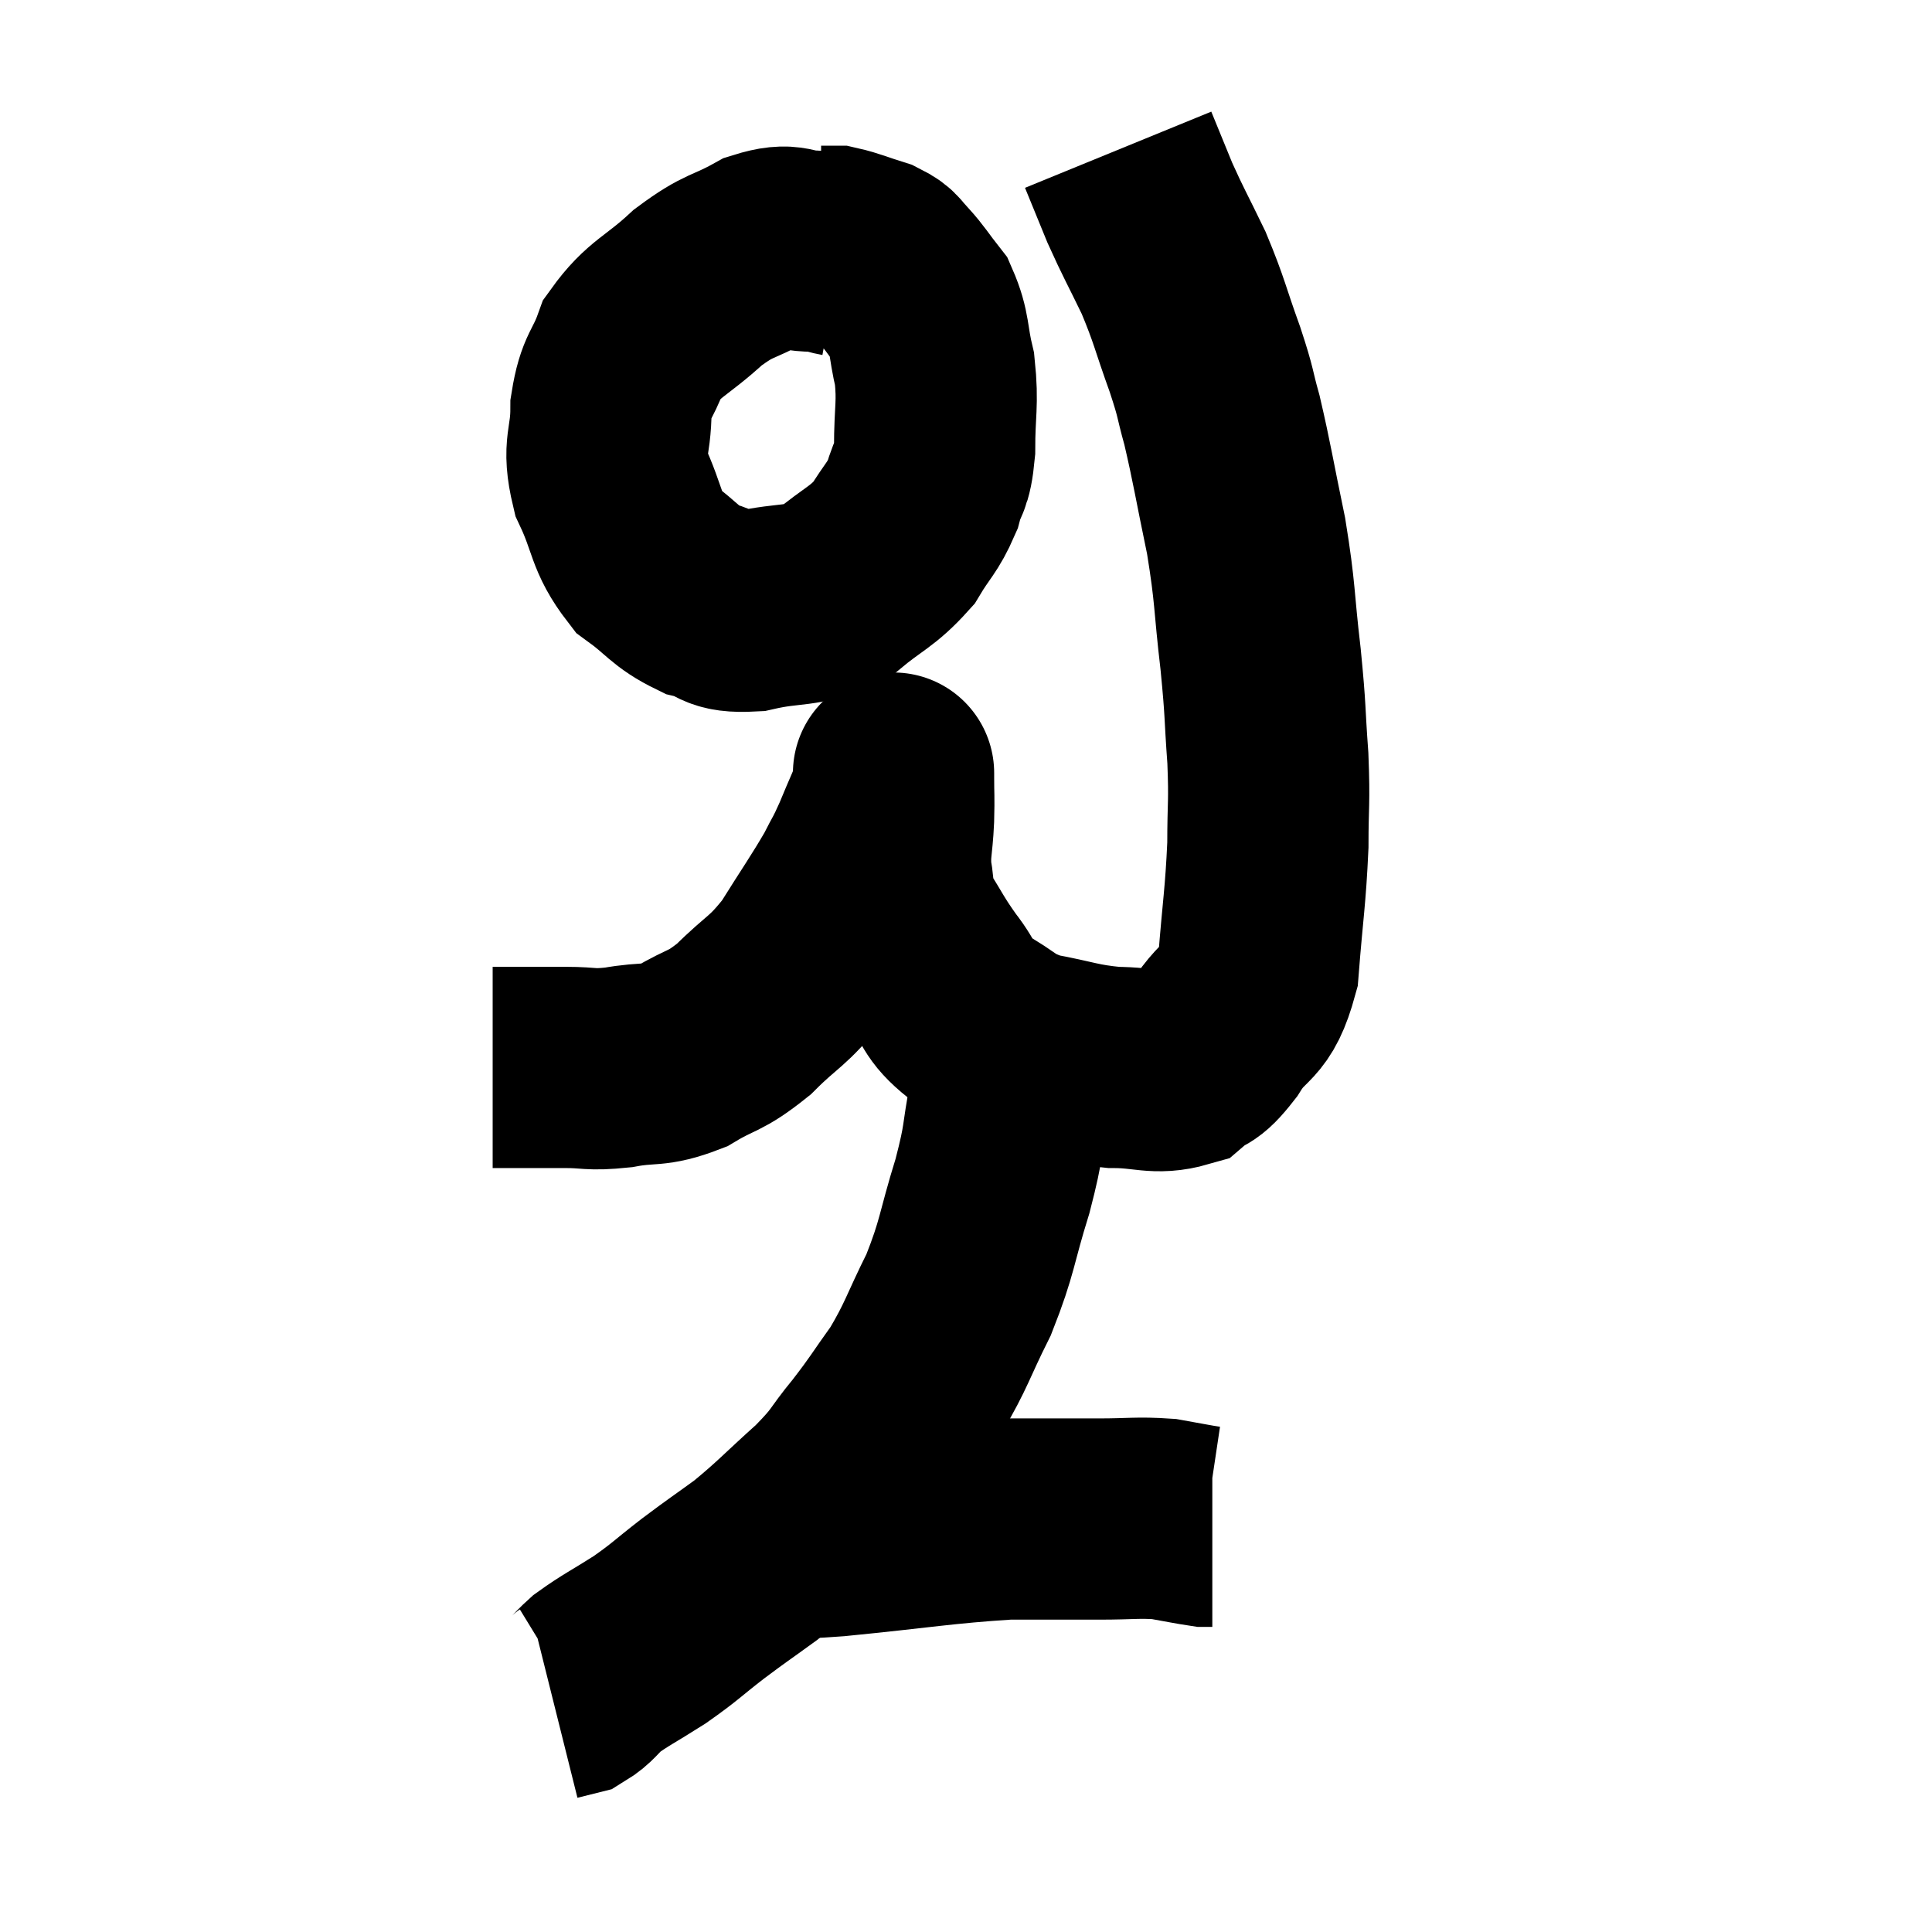 <svg width="48" height="48" viewBox="0 0 48 48" xmlns="http://www.w3.org/2000/svg"><path d="M 12.24 26.52 C 12.75 26.52, 12.81 26.52, 13.26 26.52 C 13.65 26.52, 13.515 26.52, 14.04 26.52 C 14.7 26.52, 14.625 26.595, 15.36 26.52 C 16.17 26.37, 16.2 26.52, 16.98 26.22 C 17.73 25.77, 17.73 25.92, 18.48 25.32 C 19.23 24.57, 19.305 24.675, 19.98 23.82 C 20.58 22.86, 20.76 22.62, 21.18 21.9 C 21.42 21.42, 21.405 21.51, 21.66 20.94 C 21.93 20.28, 22.065 20.025, 22.2 19.62 C 22.2 19.47, 22.2 19.395, 22.2 19.32 C 22.2 19.32, 22.2 19.32, 22.2 19.32 C 22.2 19.32, 22.2 19.065, 22.2 19.32 C 22.2 19.83, 22.215 19.74, 22.2 20.34 C 22.17 21.03, 22.095 21.09, 22.14 21.72 C 22.26 22.29, 22.11 22.245, 22.38 22.86 C 22.8 23.52, 22.785 23.565, 23.22 24.18 C 23.67 24.75, 23.505 24.825, 24.12 25.32 C 24.9 25.74, 24.795 25.86, 25.68 26.16 C 26.67 26.34, 26.745 26.43, 27.66 26.52 C 28.5 26.52, 28.71 26.7, 29.34 26.52 C 29.76 26.16, 29.7 26.415, 30.18 25.8 C 30.72 24.93, 30.93 25.26, 31.26 24.06 C 31.38 22.53, 31.44 22.305, 31.5 21 C 31.5 19.92, 31.545 19.995, 31.5 18.84 C 31.41 17.61, 31.455 17.76, 31.32 16.38 C 31.14 14.85, 31.2 14.805, 30.96 13.32 C 30.66 11.88, 30.615 11.535, 30.36 10.44 C 30.15 9.69, 30.24 9.855, 29.94 8.94 C 29.55 7.86, 29.565 7.755, 29.16 6.78 C 28.74 5.91, 28.665 5.805, 28.32 5.04 C 28.05 4.38, 27.915 4.05, 27.78 3.72 C 27.78 3.72, 27.78 3.72, 27.78 3.72 L 27.78 3.72" fill="none" stroke="black" stroke-width="5"></path><path d="M 20.88 6.36 C 20.55 6.3, 20.7 6.27, 20.22 6.24 C 19.59 6.24, 19.68 6.015, 18.96 6.24 C 18.15 6.69, 18.15 6.54, 17.34 7.14 C 16.53 7.89, 16.26 7.89, 15.72 8.64 C 15.45 9.39, 15.315 9.3, 15.18 10.14 C 15.18 11.07, 14.955 11.055, 15.18 12 C 15.63 12.96, 15.525 13.2, 16.08 13.92 C 16.74 14.4, 16.755 14.565, 17.4 14.88 C 18.03 15.03, 17.82 15.225, 18.66 15.18 C 19.71 14.94, 19.875 15.12, 20.76 14.7 C 21.48 14.1, 21.66 14.1, 22.2 13.5 C 22.56 12.9, 22.665 12.885, 22.92 12.3 C 23.07 11.73, 23.145 11.94, 23.22 11.16 C 23.22 10.17, 23.31 10.05, 23.22 9.18 C 23.04 8.43, 23.115 8.265, 22.86 7.68 C 22.53 7.26, 22.485 7.155, 22.2 6.84 C 21.96 6.63, 22.08 6.6, 21.72 6.42 C 21.24 6.27, 21.09 6.195, 20.76 6.12 C 20.58 6.12, 20.49 6.12, 20.4 6.12 L 20.4 6.12" fill="none" stroke="black" stroke-width="5"></path><path d="M 25.44 25.8 C 25.26 26.55, 25.275 26.385, 25.08 27.3 C 24.87 28.38, 24.975 28.245, 24.66 29.46 C 24.24 30.81, 24.3 30.945, 23.82 32.16 C 23.28 33.24, 23.28 33.405, 22.74 34.32 C 22.2 35.07, 22.215 35.1, 21.66 35.82 C 21.09 36.51, 21.24 36.465, 20.52 37.2 C 19.65 37.98, 19.545 38.13, 18.78 38.76 C 18.12 39.24, 18.12 39.225, 17.46 39.72 C 16.8 40.23, 16.8 40.275, 16.14 40.74 C 15.48 41.16, 15.3 41.235, 14.82 41.58 C 14.52 41.85, 14.49 41.955, 14.22 42.12 C 13.98 42.18, 13.86 42.21, 13.74 42.24 C 13.74 42.24, 13.74 42.24, 13.74 42.24 L 13.74 42.24" fill="none" stroke="black" stroke-width="5"></path><path d="M 19.32 38.16 C 20.04 38.16, 19.335 38.265, 20.76 38.16 C 22.89 37.95, 23.385 37.845, 25.02 37.74 C 26.16 37.74, 26.325 37.74, 27.3 37.74 C 28.11 37.74, 28.26 37.695, 28.92 37.74 C 29.43 37.83, 29.64 37.875, 29.94 37.92 C 30.03 37.92, 30.075 37.92, 30.12 37.92 C 30.12 37.92, 30.12 37.92, 30.12 37.92 L 30.12 37.92" fill="none" stroke="black" stroke-width="5"></path></svg>